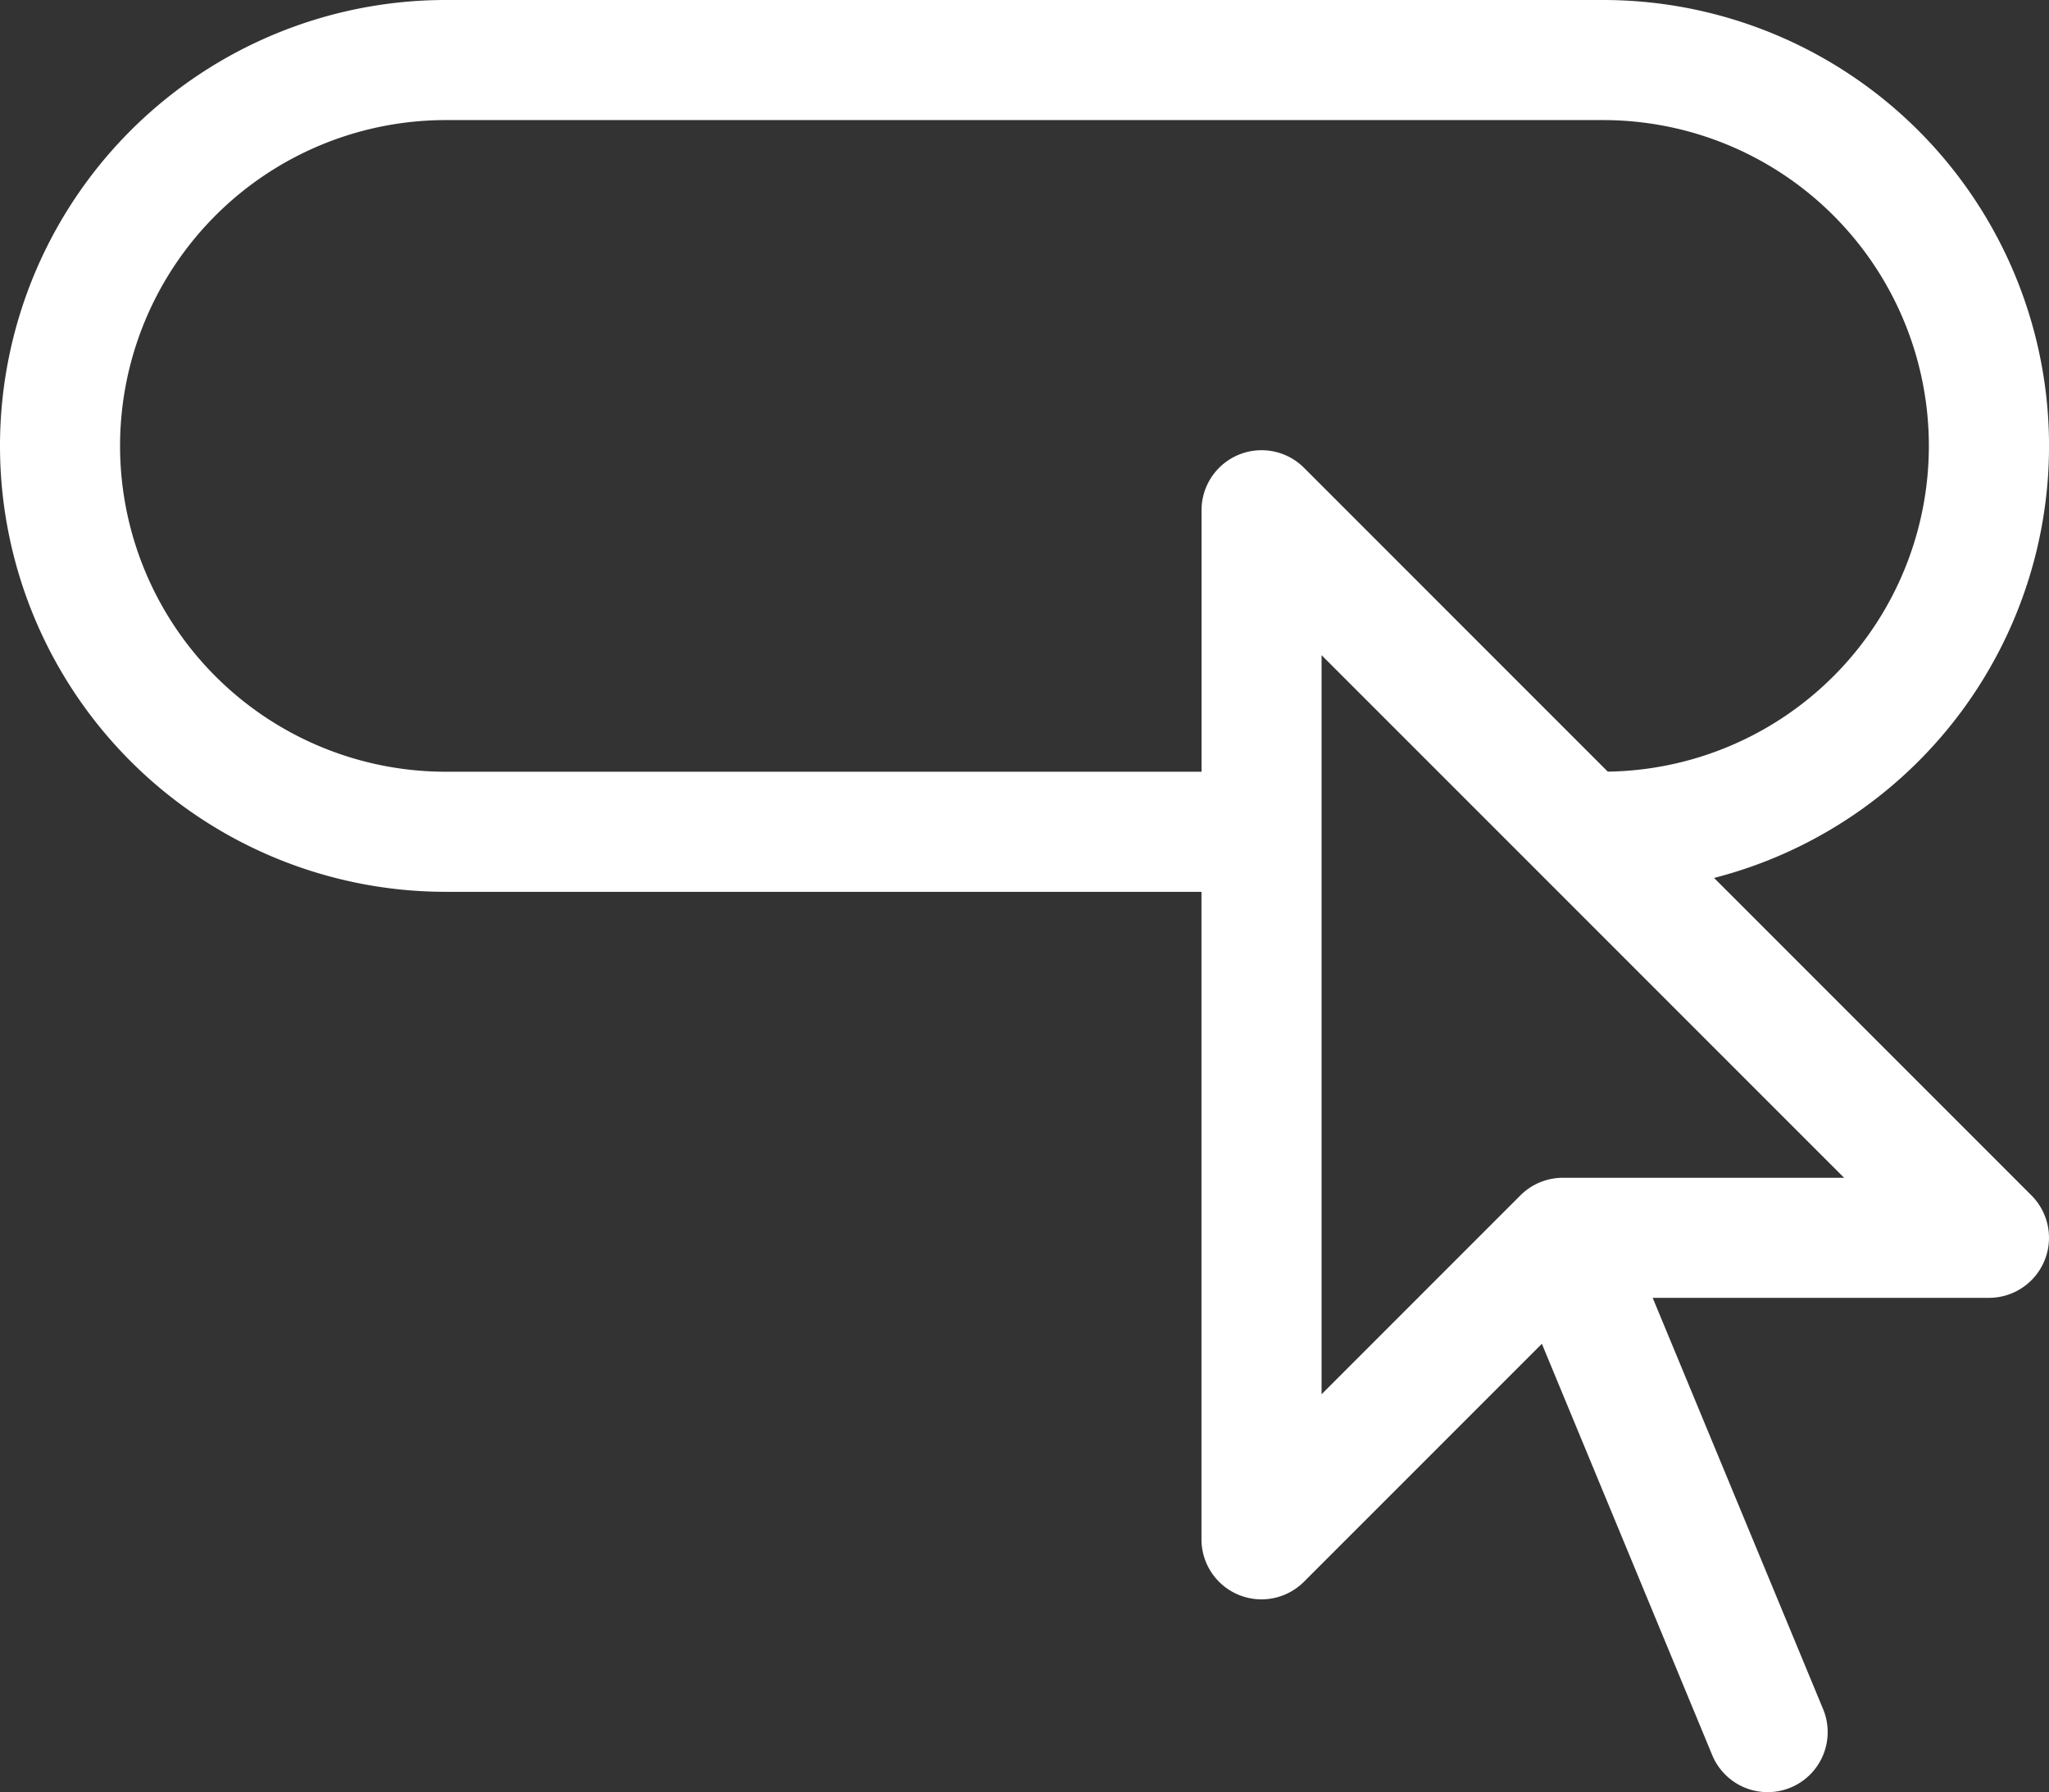 <svg xmlns="http://www.w3.org/2000/svg" width="62" height="54.218" viewBox="0 0 62 54.218"><rect x="0" y="0" width="62" height="54.218" fill="#333333" stroke="none"/><g transform="translate(0 -32.131)"><path d="M51.865,58.691a13.492,13.492,0,0,0-3.355-26.56H13.49a13.49,13.49,0,1,0,0,26.98H36.355V78.7a1.816,1.816,0,0,0,3.1,1.284l7.2-7.2,5.154,12.443a1.816,1.816,0,0,0,3.356-1.39L50.008,71.394H60.184a1.816,1.816,0,0,0,1.284-3.1ZM13.49,55.478a9.857,9.857,0,1,1,0-19.714H48.51a9.856,9.856,0,0,1,.139,19.711l-9.192-9.192a1.816,1.816,0,0,0-3.1,1.284v7.911H13.49Zm33.8,12.284a1.816,1.816,0,0,0-1.284.532l-6.017,6.017V51.952L55.8,67.762Z" transform="translate(0)" fill="#fff"/></g></svg>